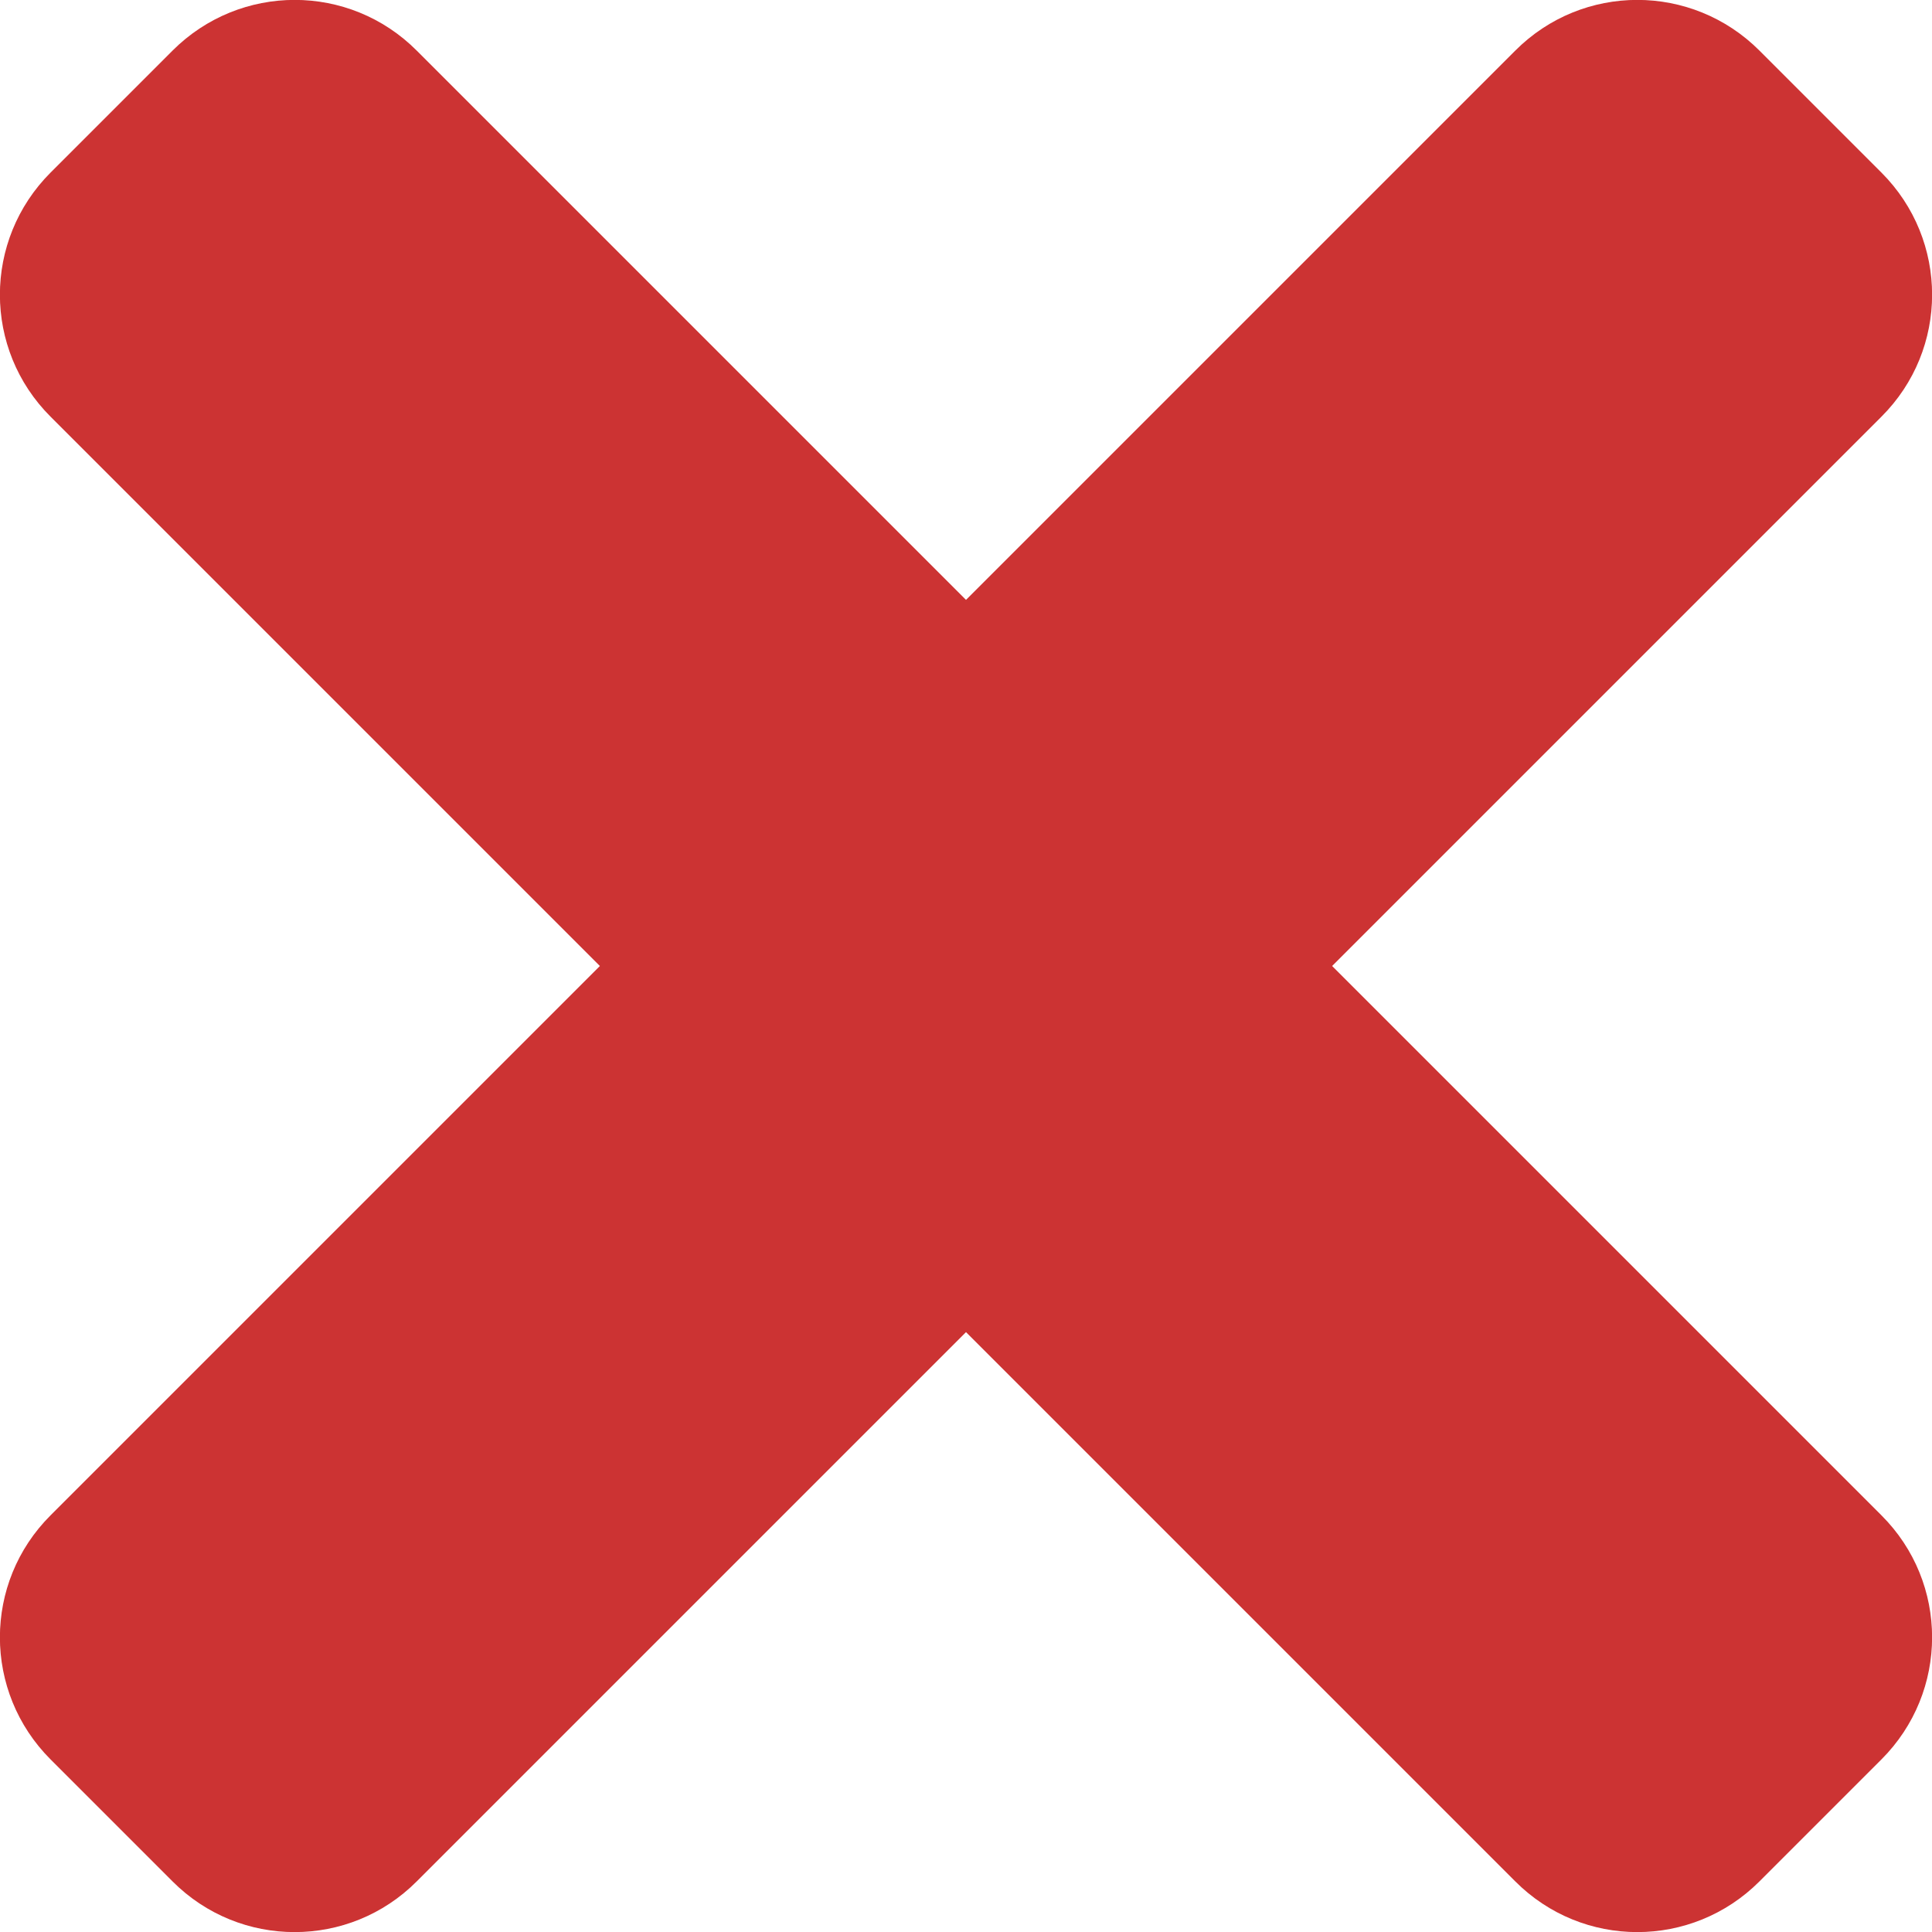 <svg xmlns="http://www.w3.org/2000/svg" width="10" height="10" viewBox="0 0 10 10">
    <path fill="#cc3333" d="M3.105 5L.262 2.157c-.35-.349-.35-.914 0-1.264L.893.262c.35-.35.915-.35 1.264 0L5 3.105 7.843.262c.349-.35.914-.35 1.264 0l.631.631c.35.35.35.915 0 1.264L6.895 5l2.843 2.843c.35.349.35.914 0 1.264l-.631.631c-.35.35-.915.35-1.264 0L5 6.895 2.157 9.738c-.349.35-.915.35-1.264 0l-.631-.631c-.35-.35-.35-.915 0-1.264L3.105 5z"/>
</svg>
